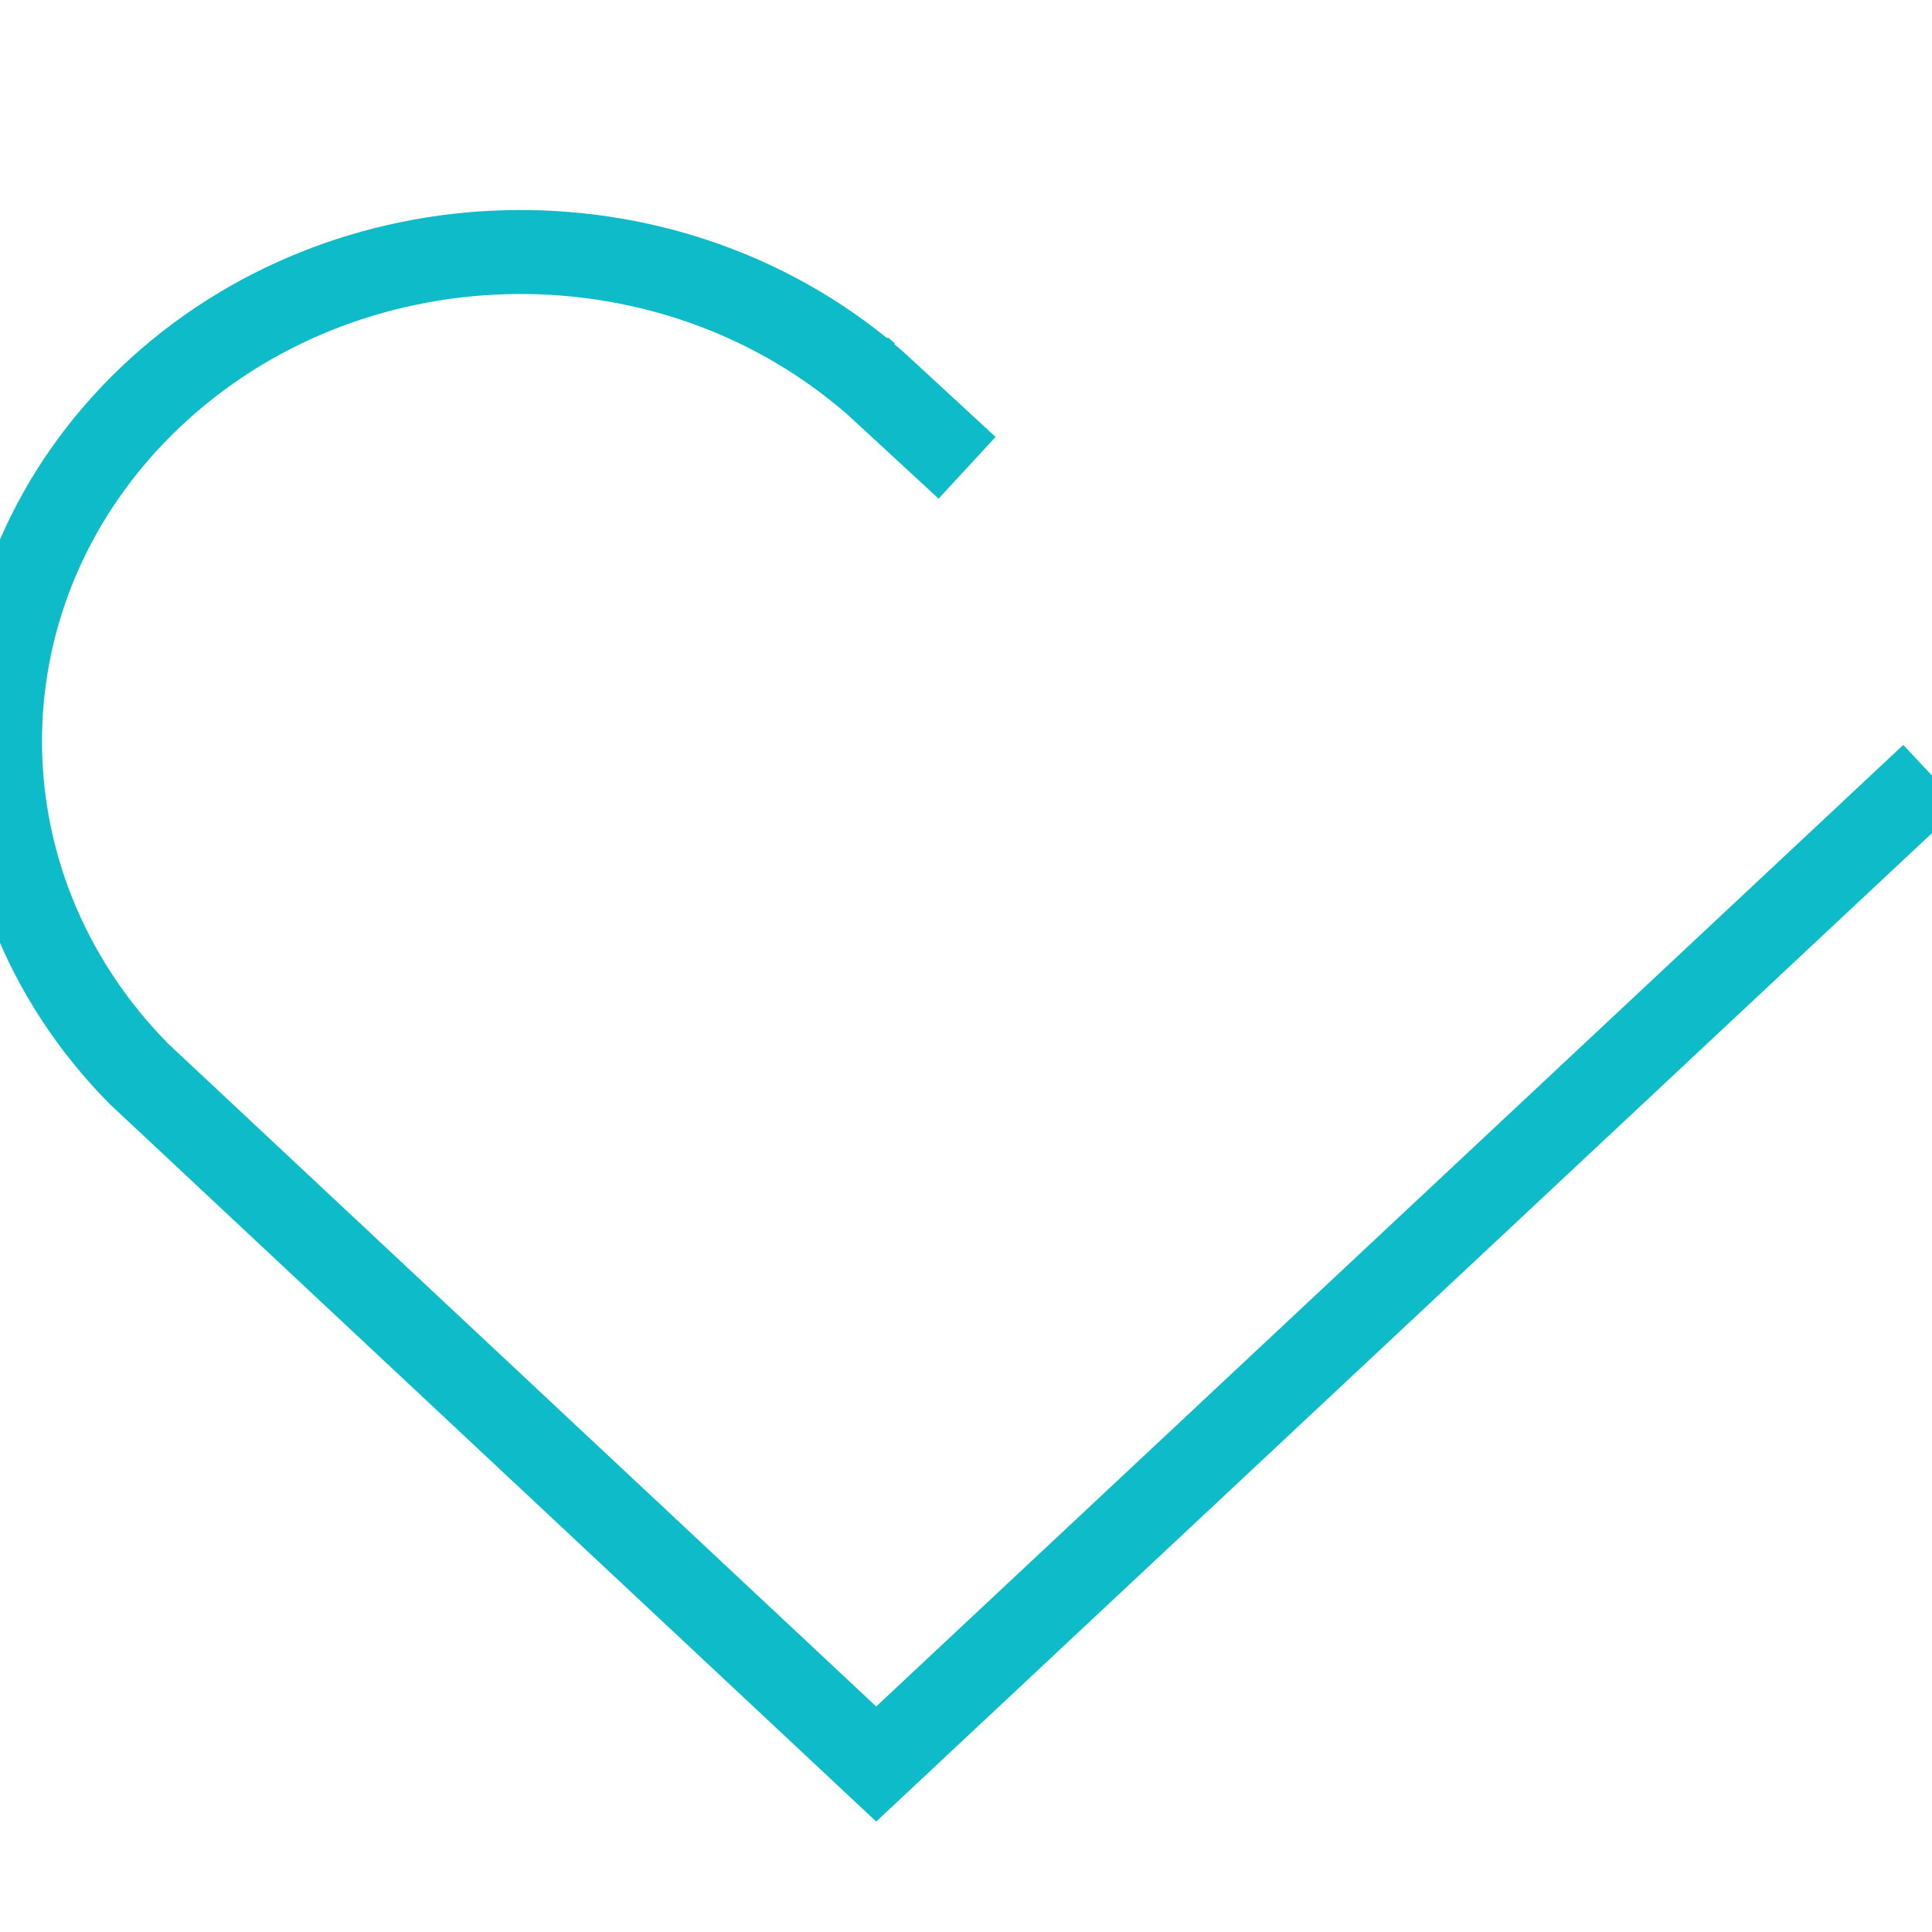 <?xml version="1.0" encoding="UTF-8"?>
<svg width="23px" height="23px" viewBox="0 0 23 23" version="1.1" xmlns="http://www.w3.org/2000/svg" xmlns:xlink="http://www.w3.org/1999/xlink">
    <!-- Generator: Sketch 48.2 (47327) - http://www.bohemiancoding.com/sketch -->
    <title>Secondary menu/Icons/Subscription Copy</title>
    <desc>Created with Sketch.</desc>
    <defs></defs>
    <g id="Symbols" stroke="none" stroke-width="1" fill="none" fill-rule="evenodd">
        <g id="Secondary-menu/Icons/Subscription-Copy" fill-rule="nonzero" stroke="#0EBBC9">
            <g id="Subscription-icon" transform="translate(0, 3)">
                <path d="M11.513,2.569 L10.425,1.565 L10.348,1.499 C7.886,-0.587 4.113,-0.484 1.785,1.734 C-0.543,3.952 -0.601,7.499 1.653,9.783 L10.431,18 L23,6.233 M10.245,1.396 L10.329,1.468 L10.245,1.396 Z" id="Shape"></path>
            </g>
        </g>
    </g>
</svg>